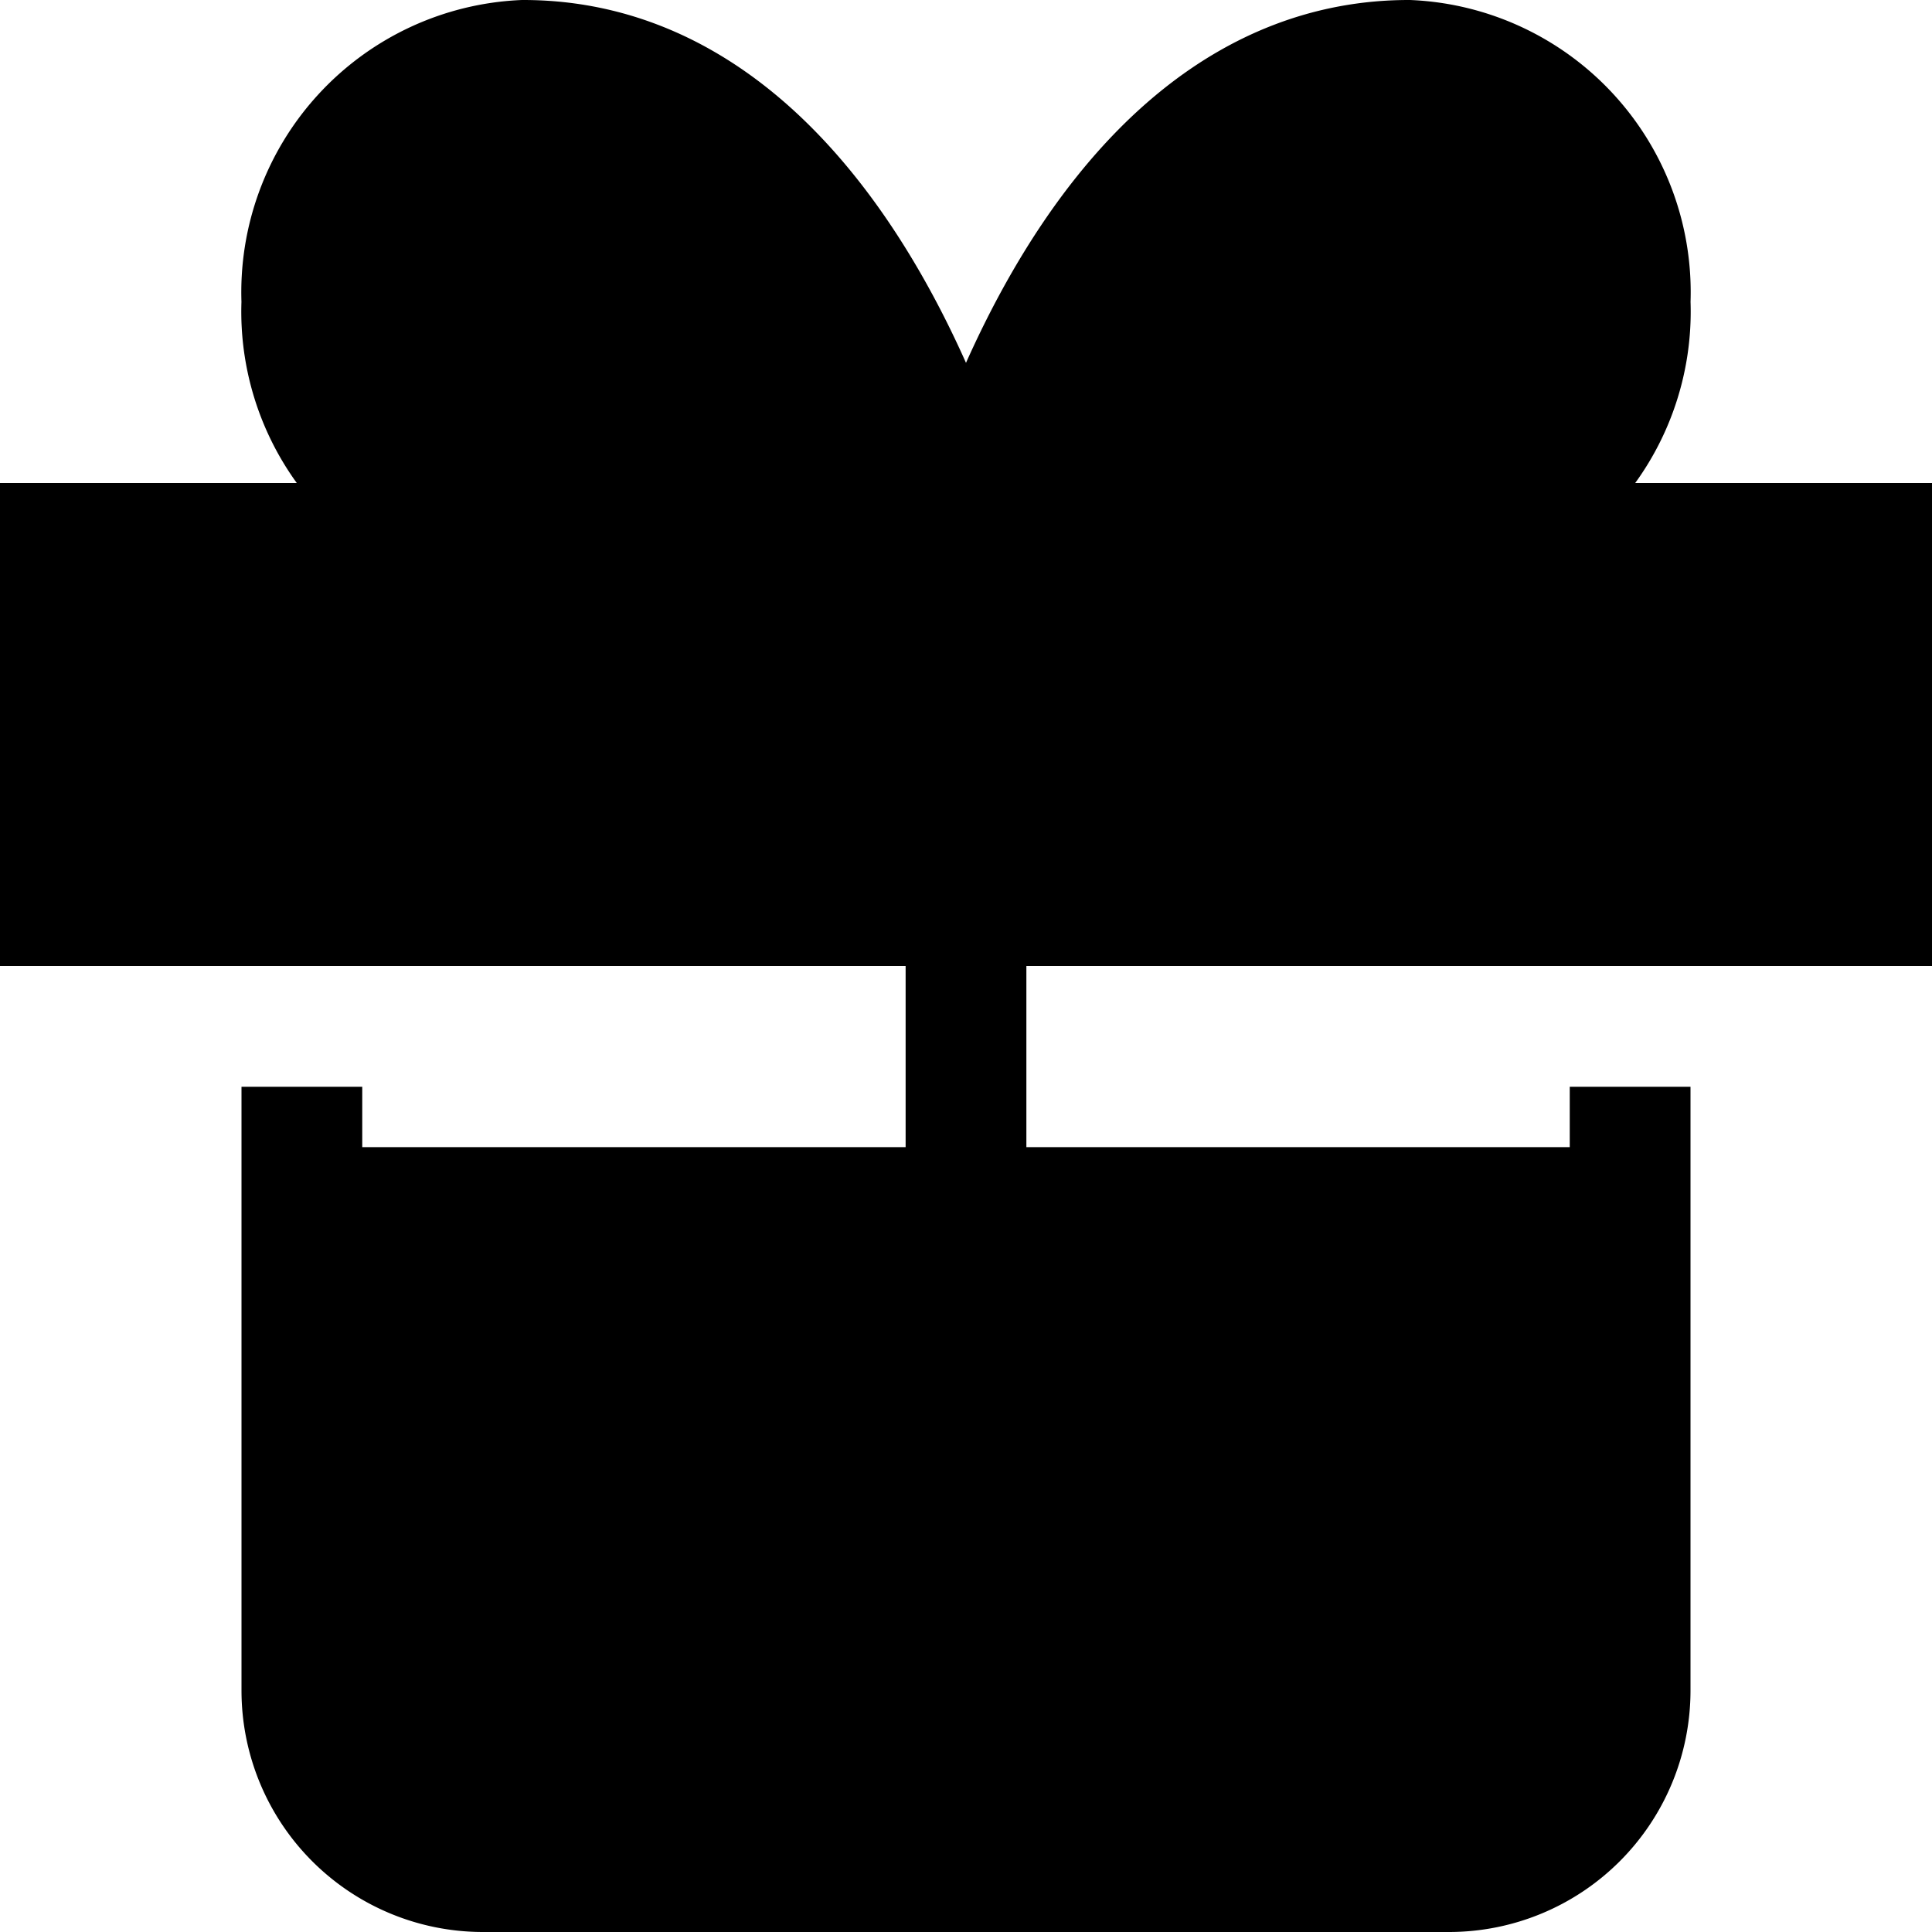 <svg xmlns="http://www.w3.org/2000/svg" width="16" height="16" viewBox="0 0 16 16"><path stroke="currentColor" stroke-linecap="square" stroke-miterlimit="10" d="M8 4.5s-.955-4-3.667-4a1.922 1.922 0 0 0-1.833 2 1.921 1.921 0 0 0 1.833 2H8Zm0 0s.955-4 3.667-4a1.922 1.922 0 0 1 1.833 2 1.921 1.921 0 0 1-1.833 2H8Zm5.5 5V14a1.5 1.5 0 0 1-1.5 1.5H4A1.5 1.5 0 0 1 2.5 14V9.5m5.5-4v10M.5 4.5h15v3H.5v-3Z"/></svg>